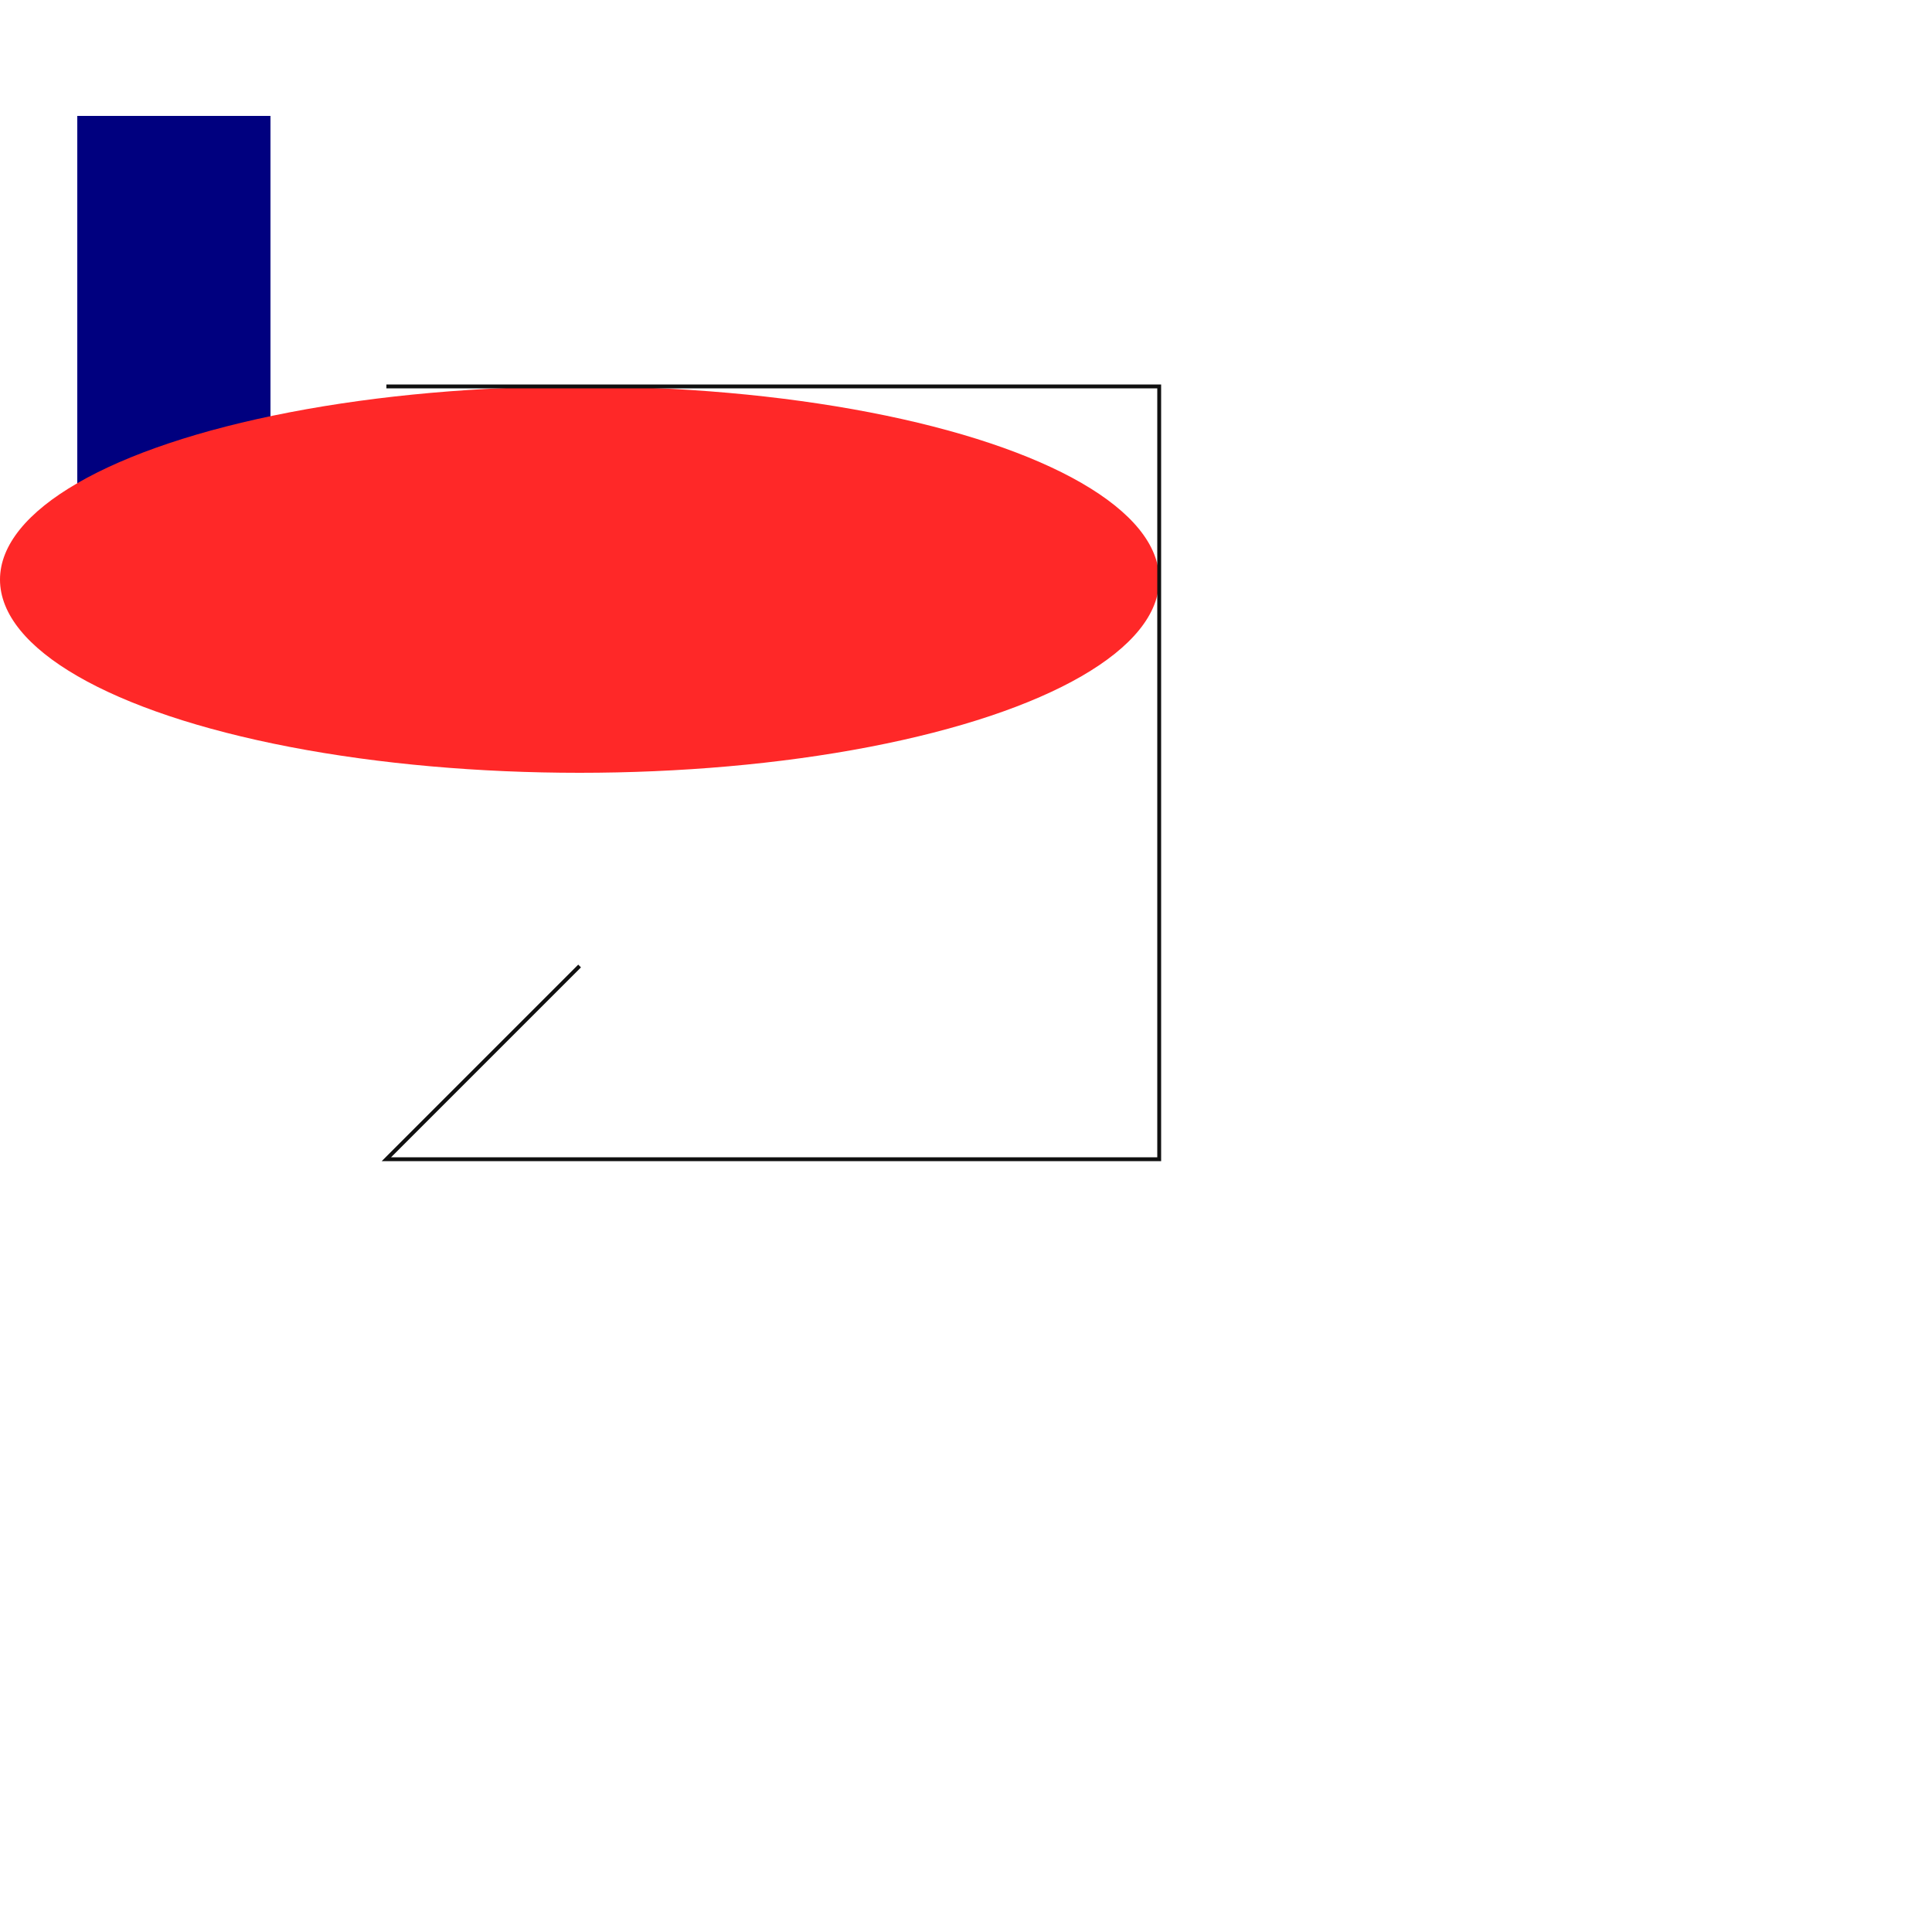 <svg xmlns="http://www.w3.org/2000/svg" xmlns:xlink="http://www.w3.org/1999/xlink" id="svgb-60" viewBox="0, 0, 500, 500">
    <rect fill="#00007f" x="20" y="30" width="50" height="100"></rect>
    <ellipse cx="150" cy="150" rx="150" ry="50" fill="#ff2828"></ellipse>
    <polyline points="100,100 300,100 300,300 100,300 150,250" fill="none" stroke="#101010"></polyline>
</svg>